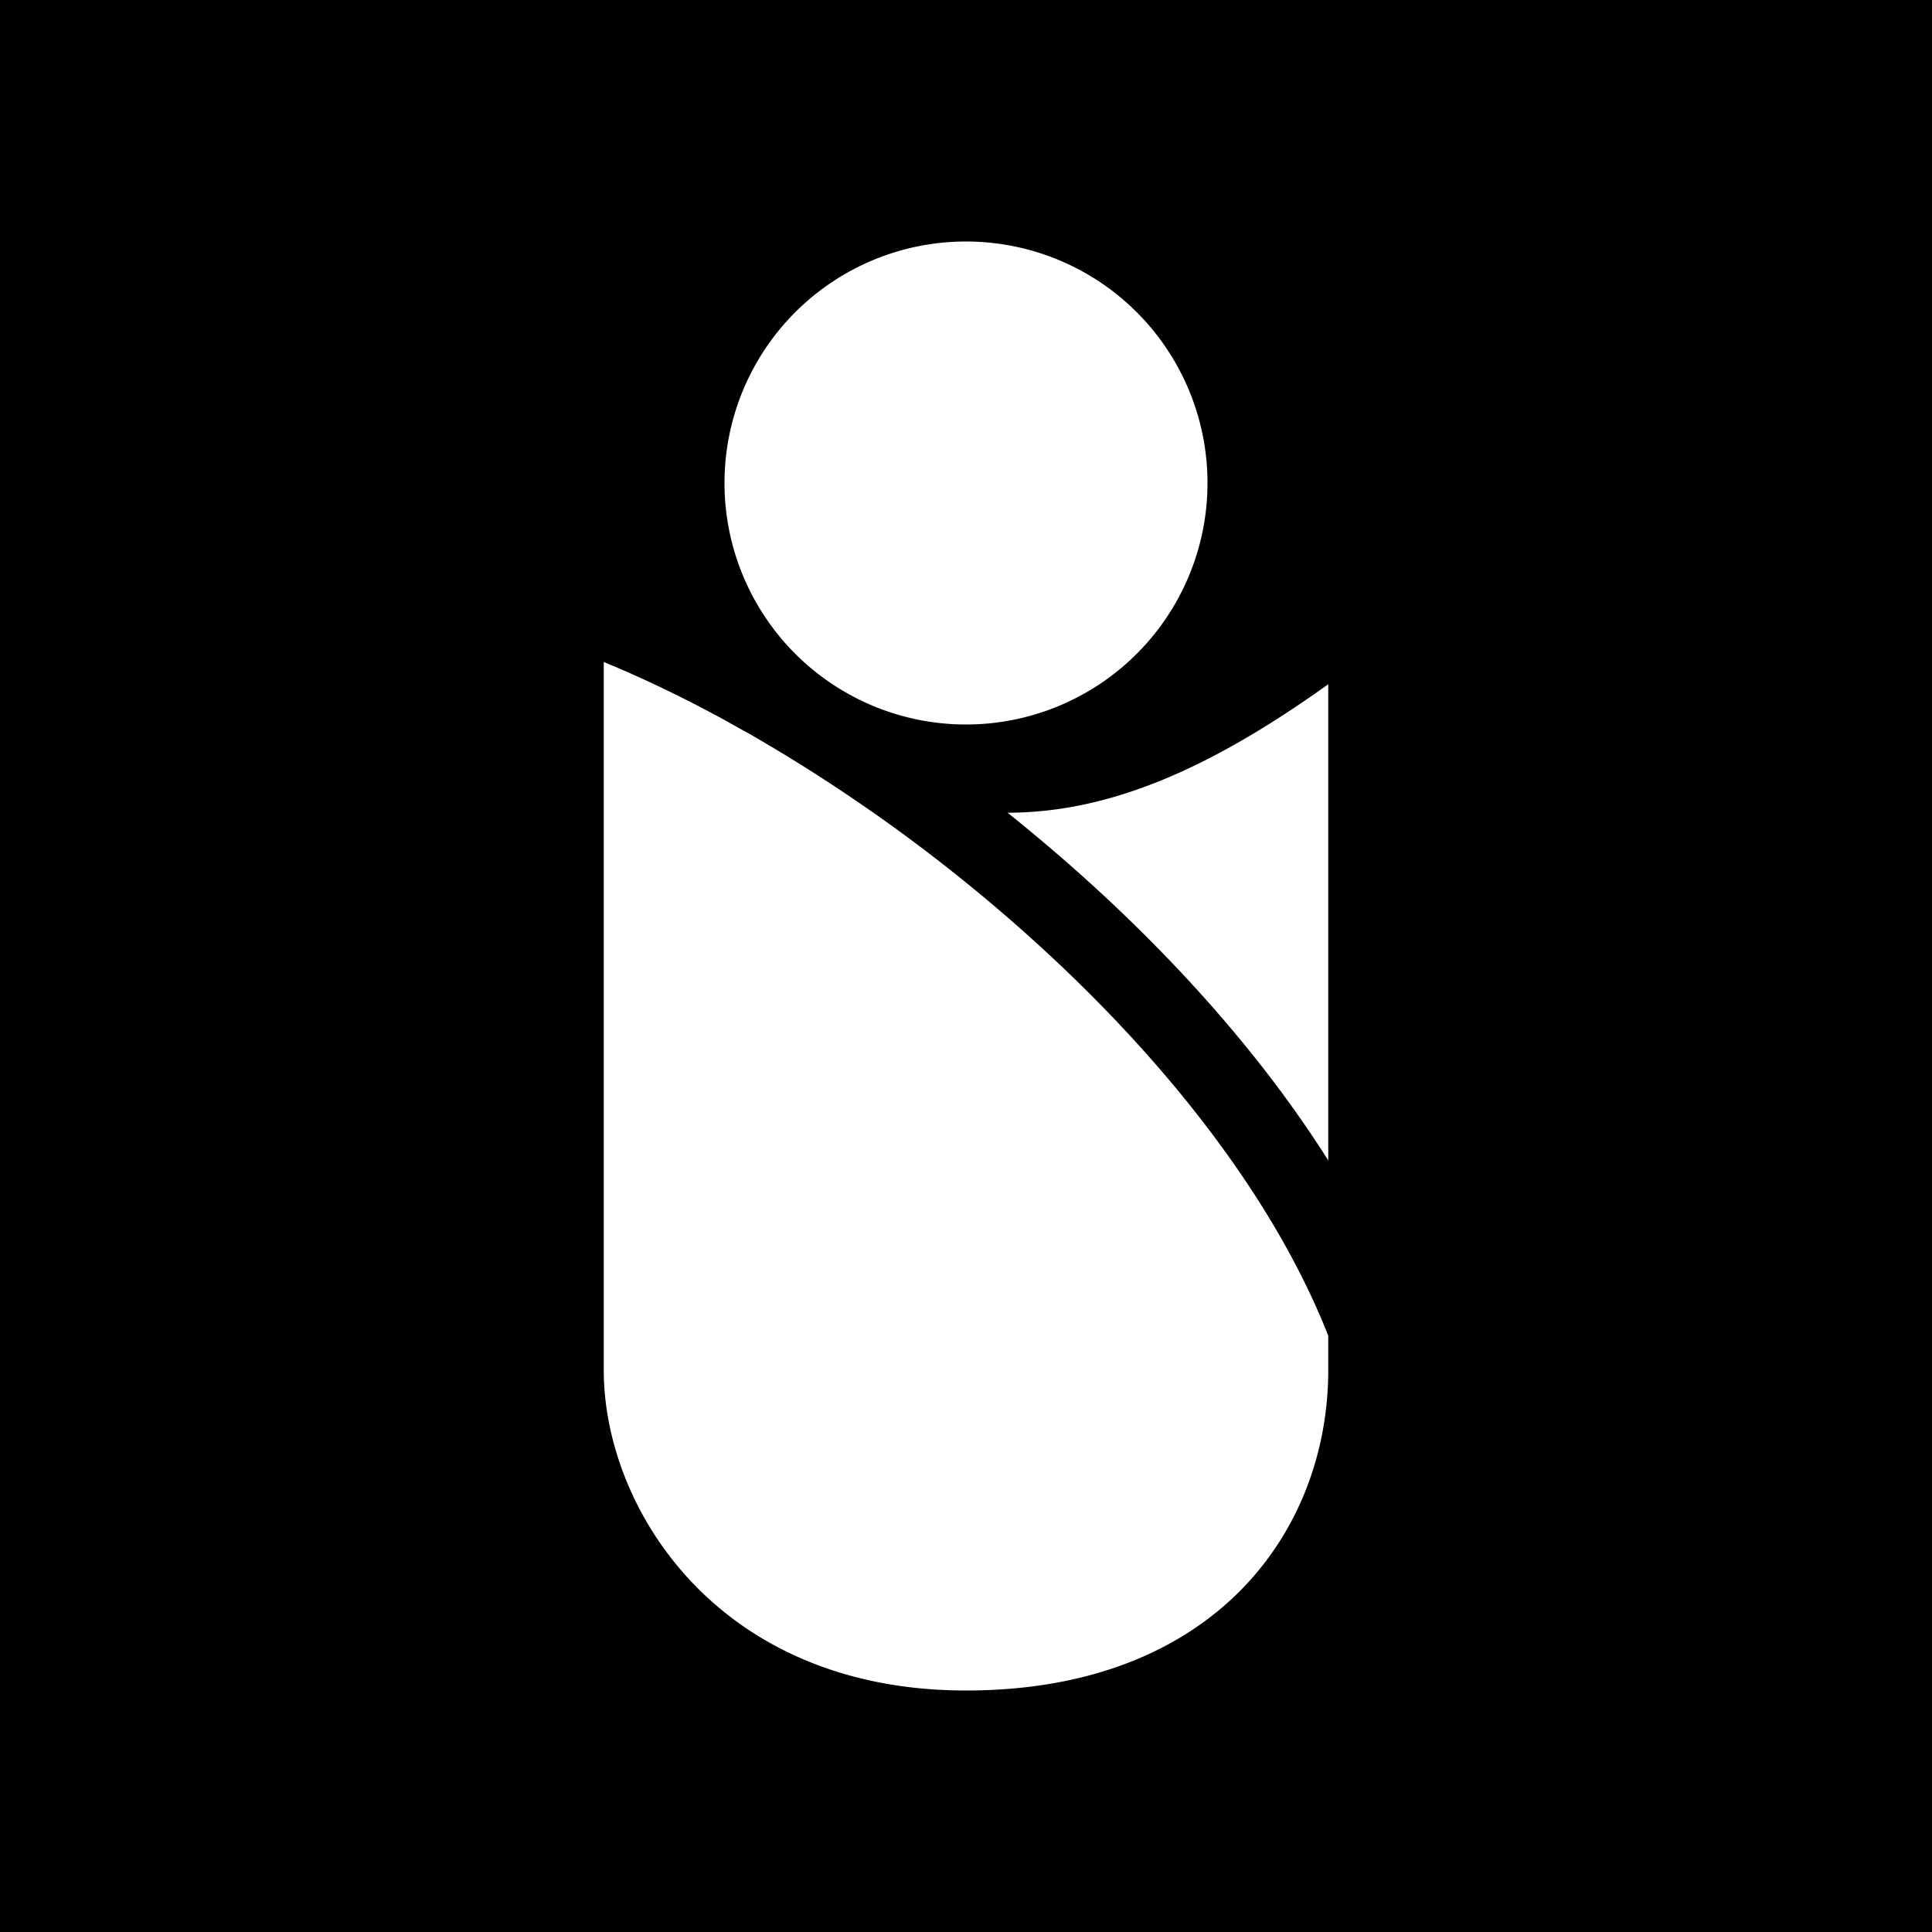 <svg xmlns="http://www.w3.org/2000/svg" width="3em" height="3em" viewBox="0 0 48 48"><g fill="none"><g clip-path="url(#)"><path fill="currentColor" fill-rule="evenodd" d="M0 0h48v48H0zm24 18a6 6 0 1 0 0-12a6 6 0 0 0 0 12m-9 16.041V16.447c.99.407 2.012.9 3.047 1.466q.286.164.568.317a41 41 0 0 1 6.371 4.522c3.579 3.091 6.57 6.764 8.014 10.434v.855C33 38.021 30.188 42 24 42c-6.187 0-9-4.548-9-7.959M26.293 21.24a43 43 0 0 0-1.26-1.048C27.49 20.186 29.957 19.178 33 17v11.83c-1.738-2.752-4.107-5.346-6.707-7.591" clip-rule="evenodd"/></g><defs><clipPath id=""><path d="M0 0h48v48H0z"/></clipPath></defs></g></svg>